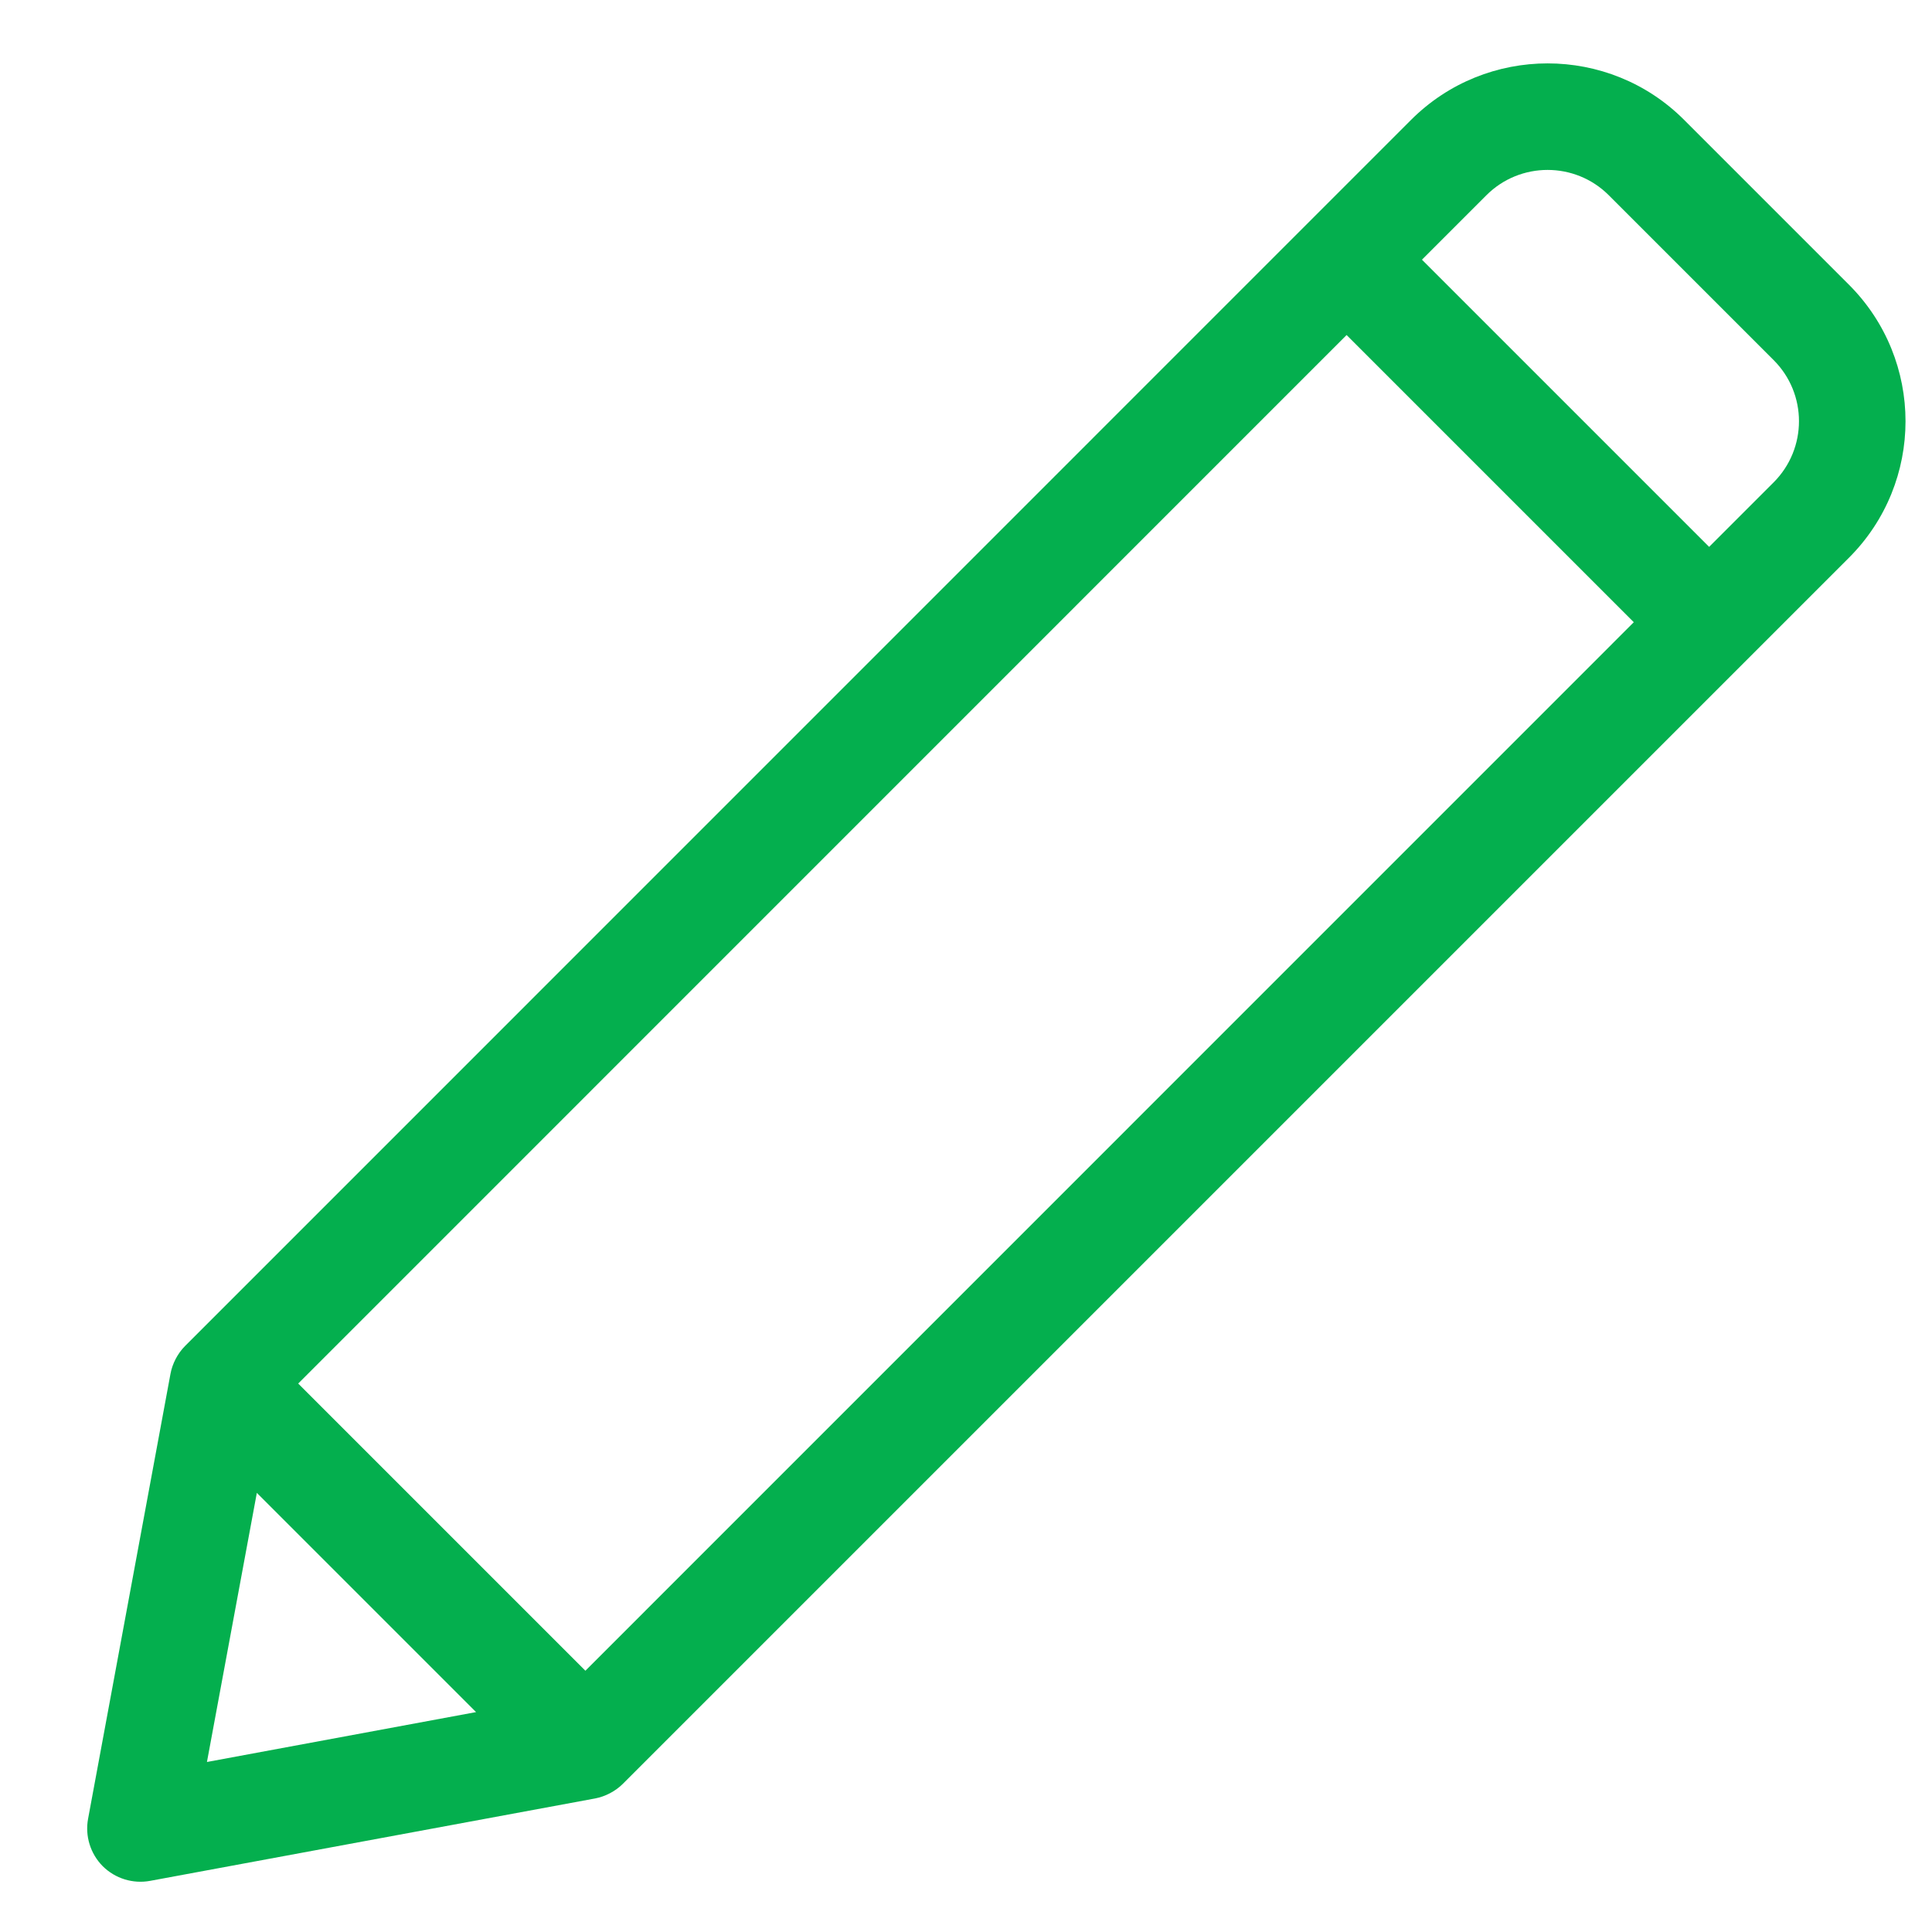 <svg width="17" height="17" viewBox="0 0 17 17" fill="none" xmlns="http://www.w3.org/2000/svg">
<g clip-path="url(#clip0_1_10)">
<path d="M16.269 2.505L14.819 1.055C14.157 0.392 13.079 0.392 12.416 1.055C11.793 1.678 2.266 11.206 1.629 11.843C1.562 11.91 1.516 12.001 1.5 12.089L0.775 16.004C0.747 16.155 0.795 16.311 0.904 16.421C1.014 16.53 1.17 16.578 1.321 16.55L5.236 15.825C5.326 15.808 5.415 15.762 5.482 15.695L16.269 4.908C16.933 4.244 16.933 3.169 16.269 2.505ZM1.821 15.504L2.26 13.136L4.189 15.065L1.821 15.504ZM5.151 14.701L2.624 12.174L11.849 2.948L14.376 5.475L5.151 14.701ZM15.606 4.245L15.039 4.812L12.512 2.285L13.079 1.718C13.376 1.421 13.859 1.421 14.156 1.718L15.606 3.168C15.904 3.465 15.904 3.947 15.606 4.245Z" fill="#04AF4E"/>
</g>
<defs>
<clipPath id="clip0_1_10">
<rect width="17" height="17" fill="white"/>
</clipPath>
</defs>
</svg>
